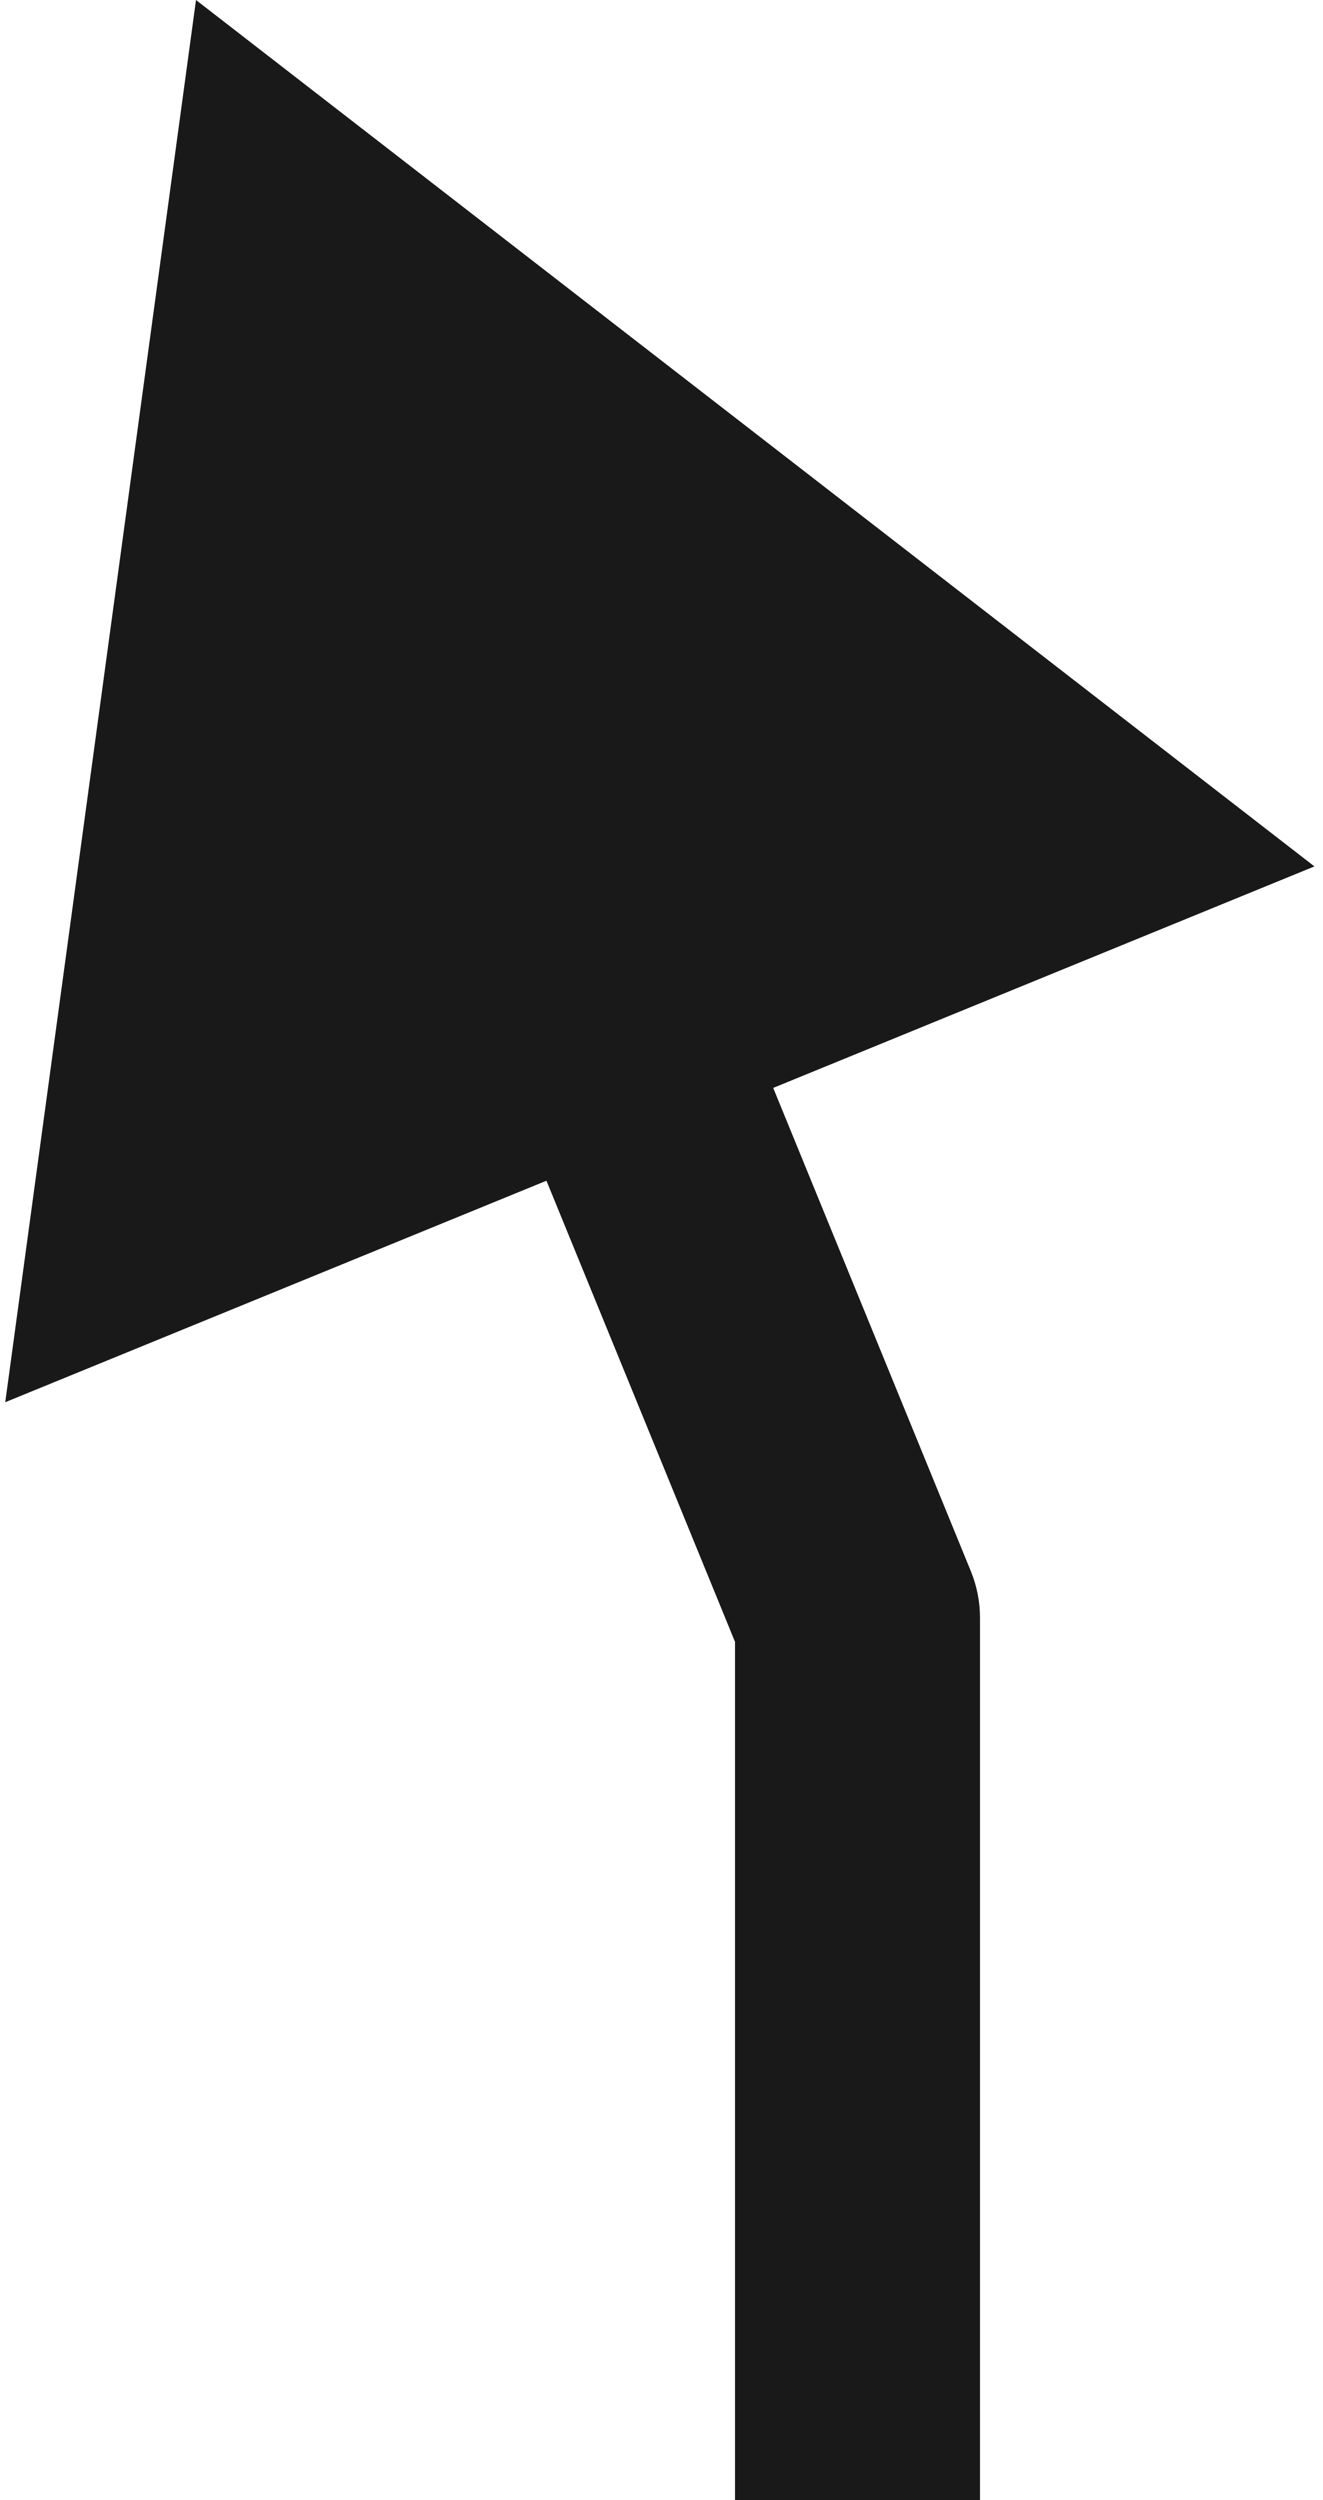<svg width="27" height="51" viewBox="0 0 27 51" fill="none" xmlns="http://www.w3.org/2000/svg">
<path d="M17.5 33H20C20 32.675 19.937 32.354 19.814 32.053L17.5 33ZM4 0L0.107 28.604L26.825 17.674L4 0ZM20 51V33H15V51H20ZM19.814 32.053L14.833 19.878L10.205 21.771L15.186 33.947L19.814 32.053Z" fill="black" fill-opacity="0.9"/>
</svg>
